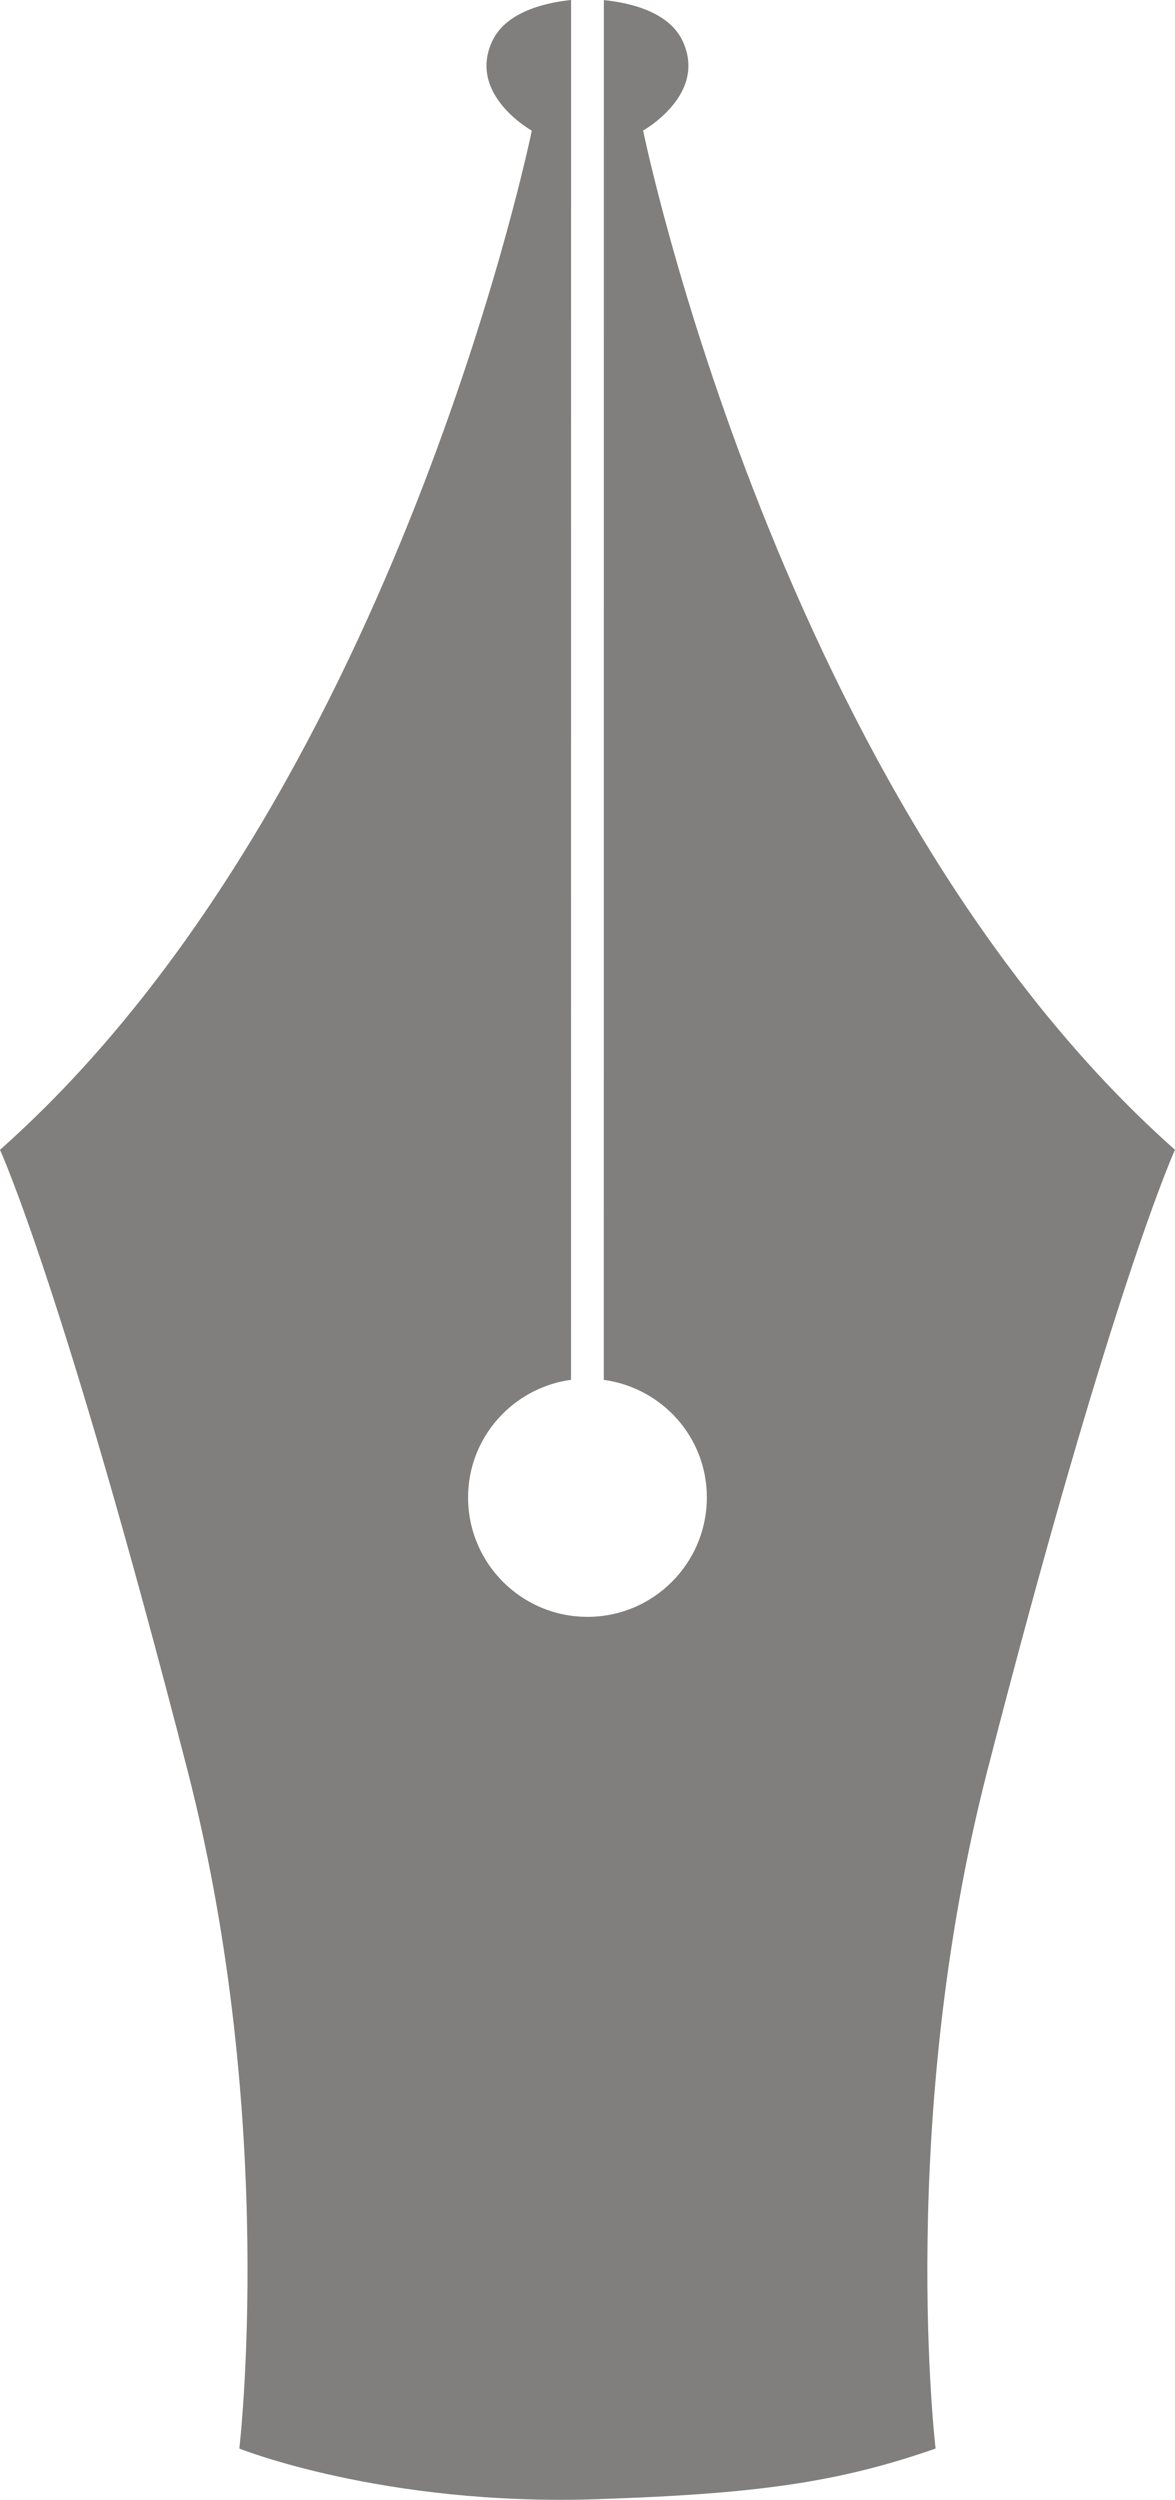 <svg version="1.1" id="图层_1" x="0px" y="0px" width="47.998px" height="102.114px" viewBox="0 0 47.998 102.114" enable-background="new 0 0 47.998 102.114" xml:space="preserve" xmlns="http://www.w3.org/2000/svg" xmlns:xlink="http://www.w3.org/1999/xlink" xmlns:xml="http://www.w3.org/XML/1998/namespace">
  <path fill="#807F7D" d="M24.664,56.365c2.378,0.325,4.213,2.341,4.21,4.805c-0.001,1.346-0.546,2.564-1.43,3.448
	c-0.882,0.882-2.102,1.429-3.446,1.427c-2.693,0.002-4.878-2.184-4.877-4.877c0.002-1.339,0.542-2.545,1.418-3.42
	c0.732-0.734,1.704-1.236,2.787-1.386L23.328,0c-0.851,0.088-2.06,0.345-2.791,1.075c-0.178,0.178-0.328,0.383-0.437,0.621
	c-1,2.187,1.624,3.64,1.624,3.64S16.586,30.488,1.889,45.187C1.275,45.799,0.647,46.394,0,46.969c0,0,2.596,5.664,7.662,25.357
	c3.693,14.357,2.114,27.693,2.114,27.693s5.88,2.356,14.585,2.07c6.496-0.215,9.854-0.673,13.857-2.07l0,0
	c0,0-1.582-13.335,2.116-27.695c5.069-19.692,7.663-25.357,7.663-25.357C31.845,32.629,26.271,5.332,26.271,5.332
	s0.469-0.261,0.935-0.727c0.636-0.635,1.264-1.651,0.688-2.91c-0.558-1.223-2.171-1.583-3.227-1.691" class="color c1"/>
</svg>
